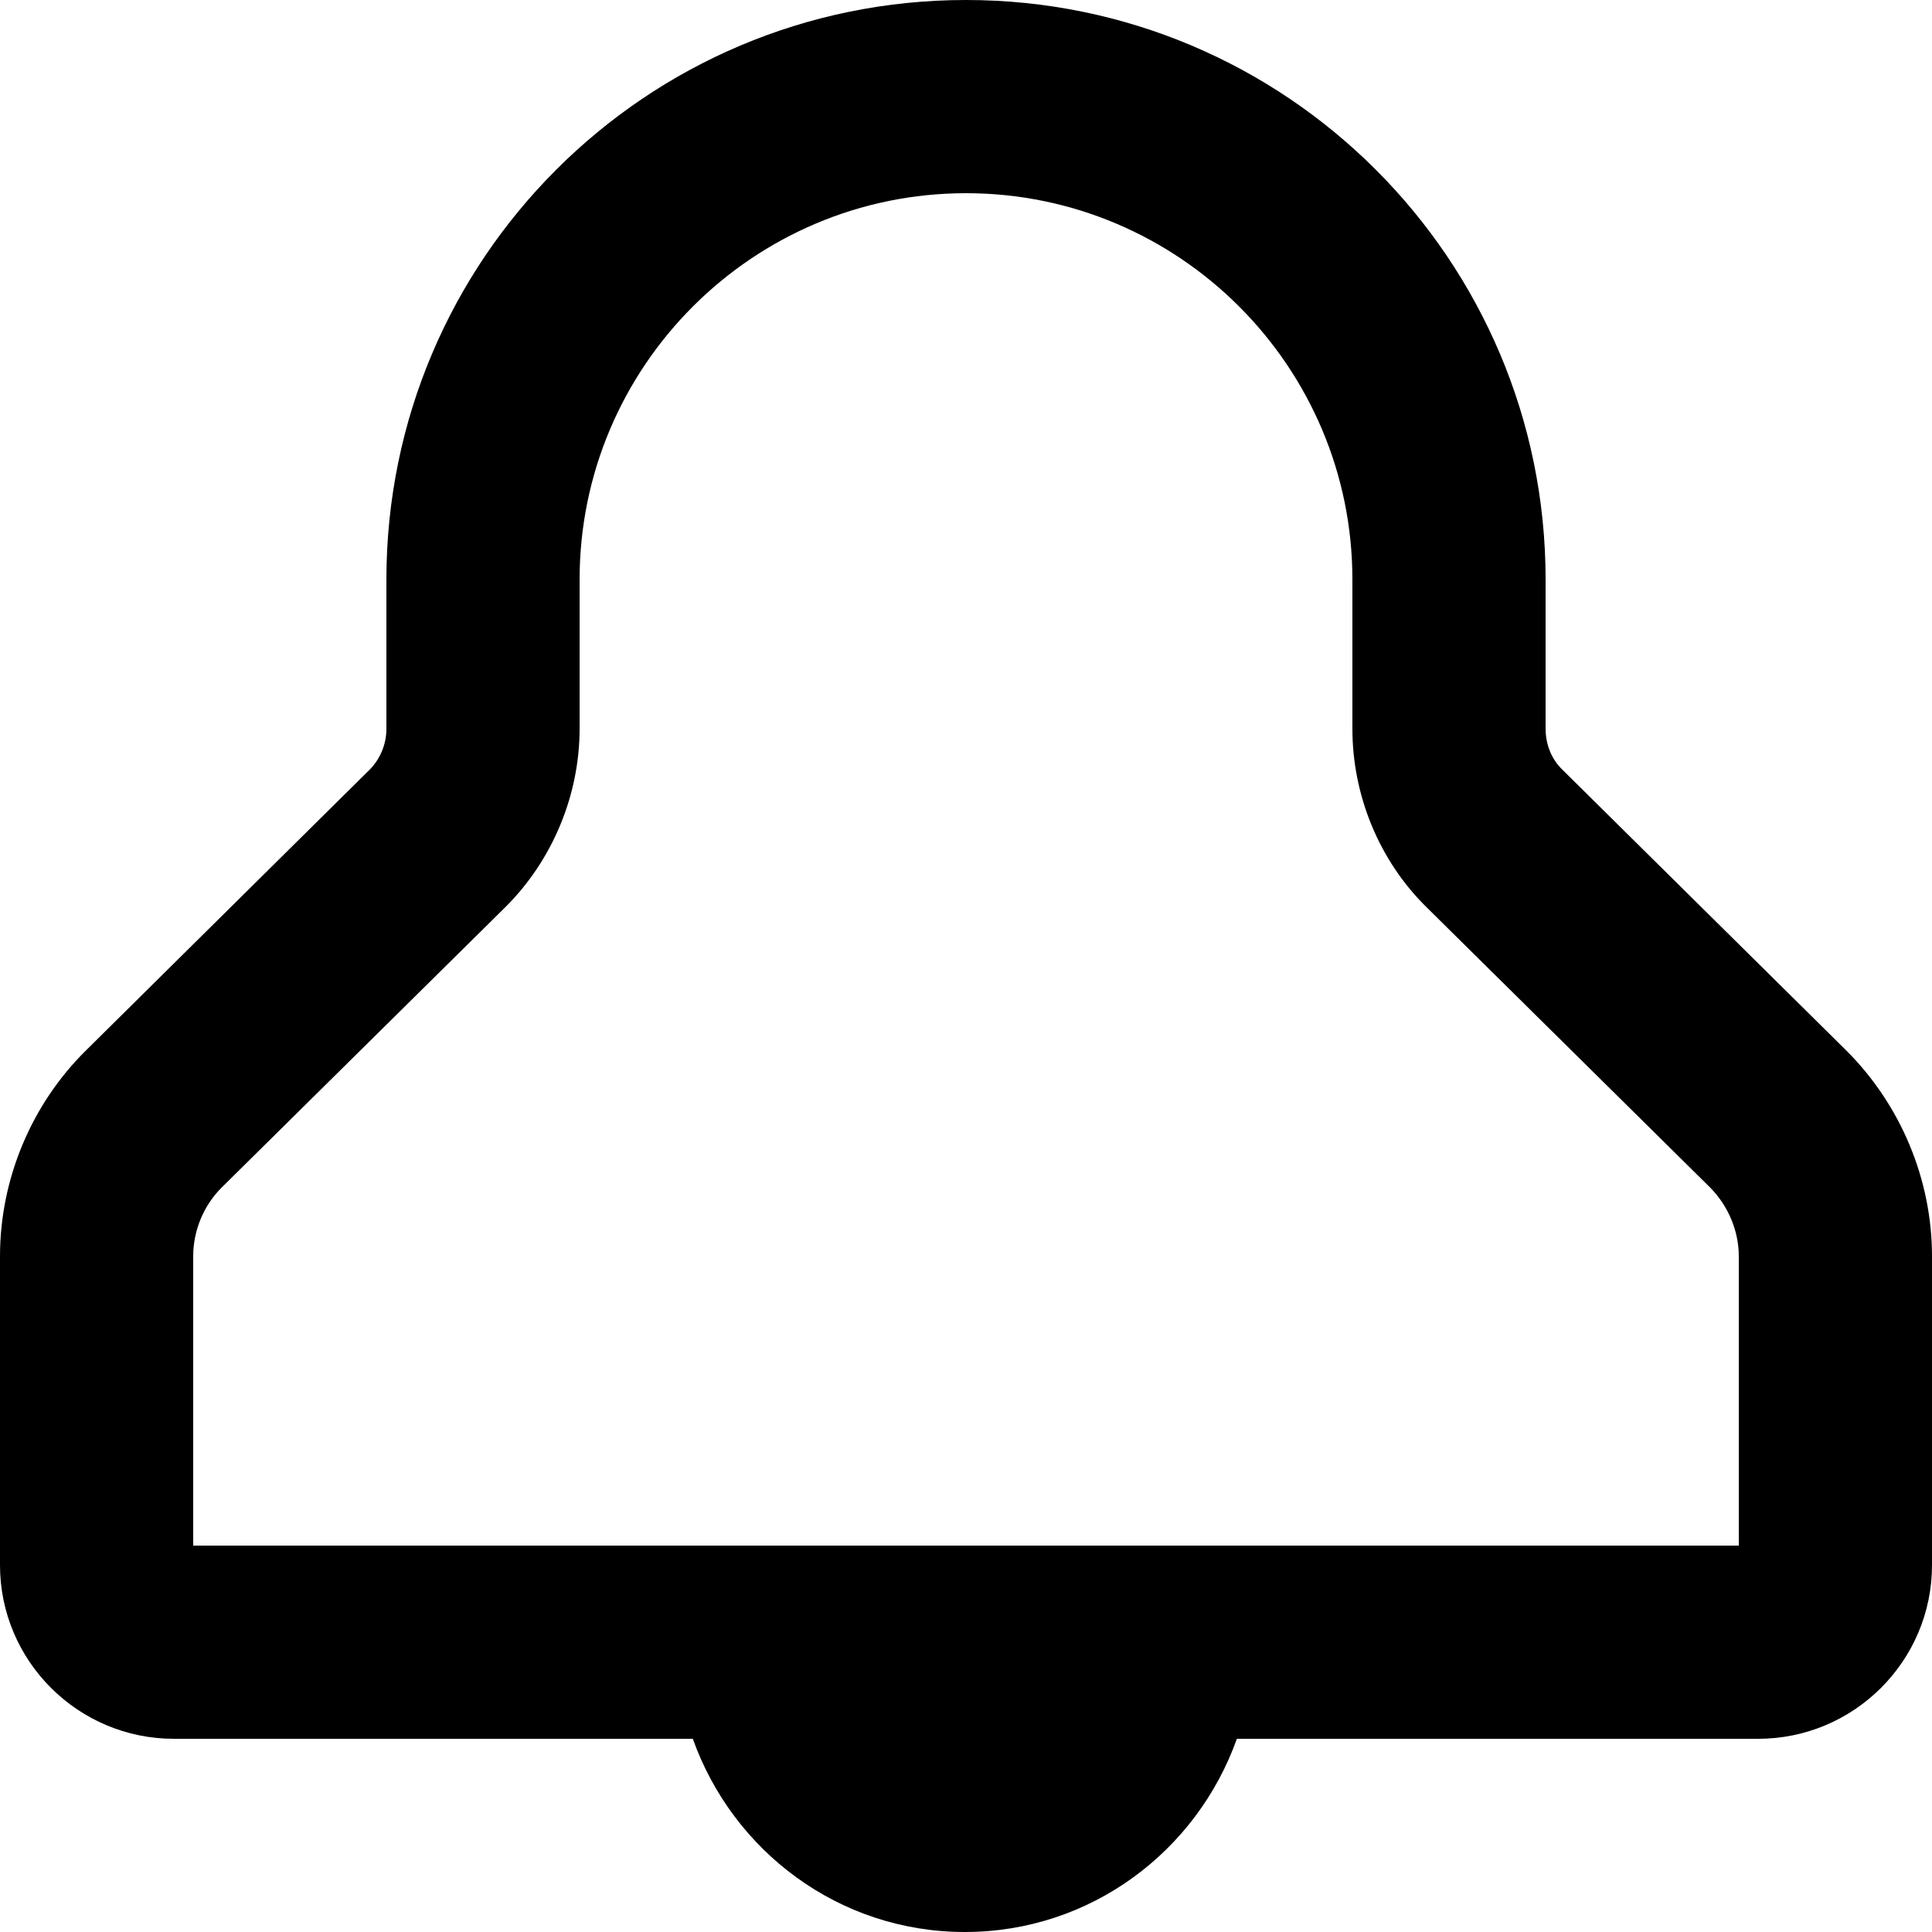 <svg width="10" height="10" viewBox="0 0 10 10" xmlns="http://www.w3.org/2000/svg"><title>alerts-and-notifications/alert_10</title><path d="M9 8l-8 0 0-1.498c0-.131.053-.262.148-.356l1.467-1.45c.244-.242.385-.58.385-.924l0-.772c0-1.103.897-2 2-2 1.103 0 2 .897 2 2l0 .772c0 .347.14.685.385.925l1.468 1.451c.093.095.147.224.147.355l0 1.497zm.558-2.561l-1.469-1.453c-.058-.055-.089-.132-.089-.214l0-.772c0-1.657-1.343-3-3-3-1.657 0-3 1.343-3 3l0 .773c0 .08-.033.158-.089.213L.445 5.437c-.283.279-.445.667-.445 1.065l0 1.599c0 .496.404.899.9.899l2.686 0c.207.581.756 1 1.408 1 .652 0 1.201-.419 1.408-1l2.698 0c.496 0 .9-.403.9-.899l0-1.598c0-.397-.161-.783-.442-1.064z" fill="#000" fill-rule="evenodd"/></svg>